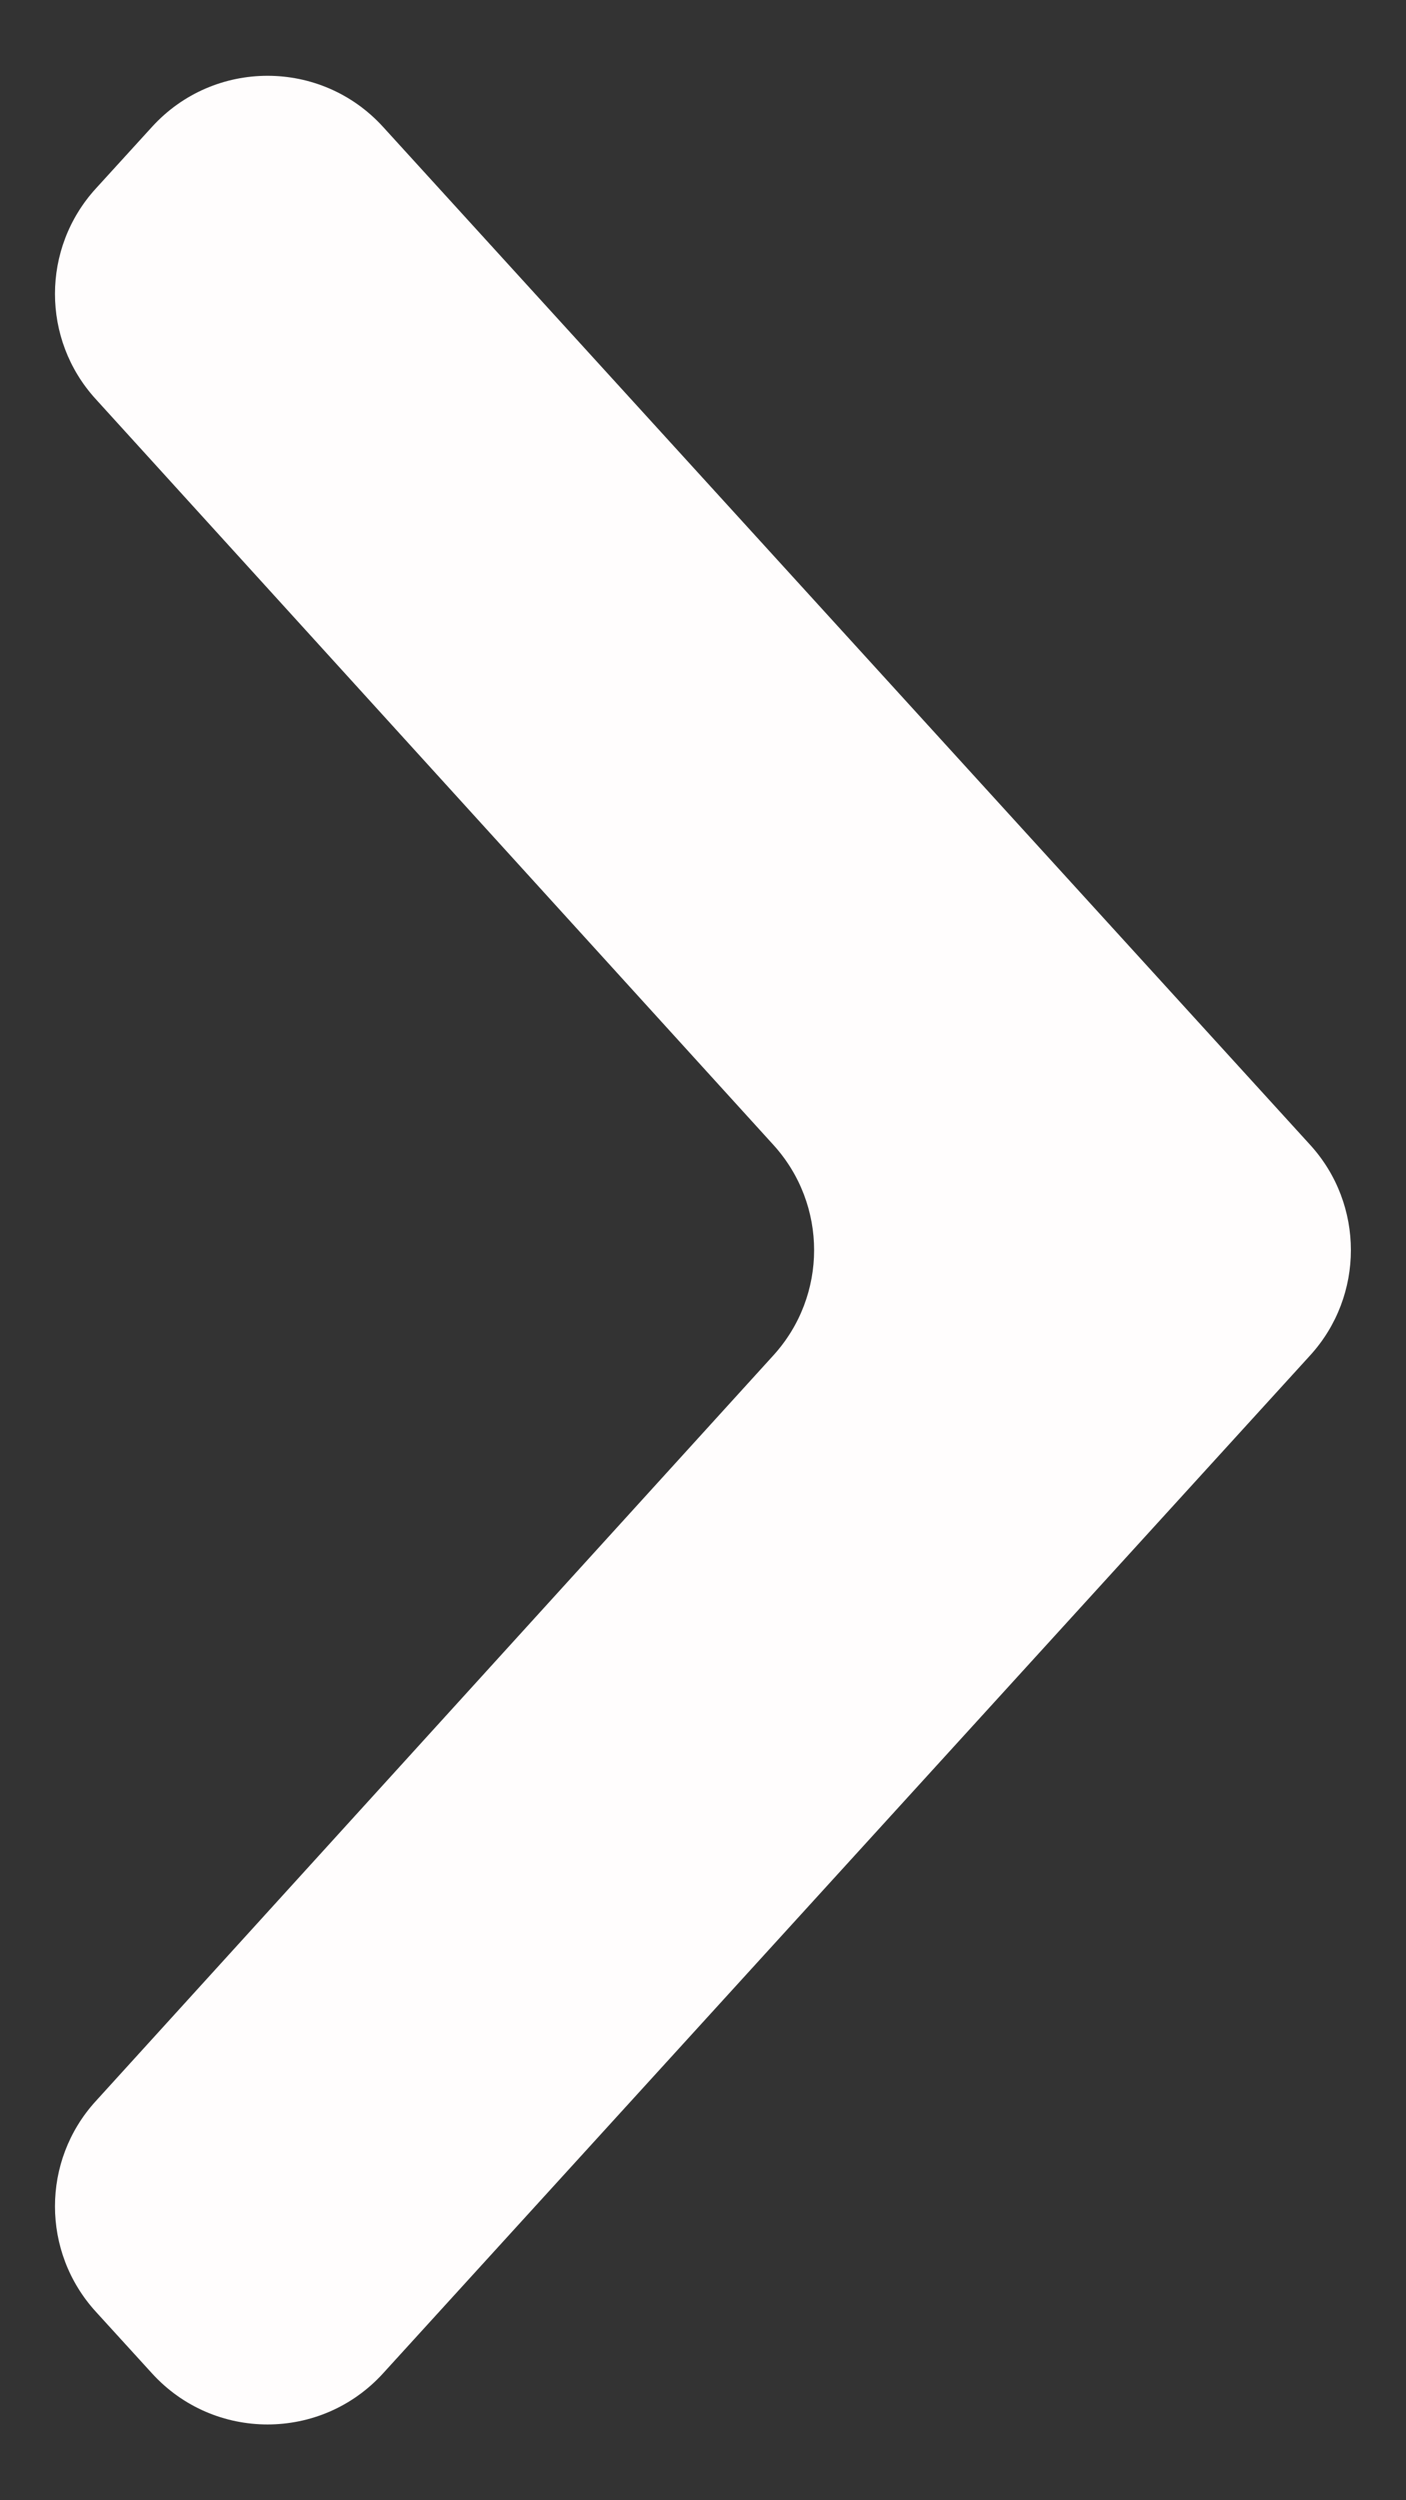 <svg width="9" height="16" viewBox="0 0 9 16" fill="none" xmlns="http://www.w3.org/2000/svg">
<rect x="0" y="0" width="9" height="16" fill="#333333" stroke="none"/>
<path d="M0.612 13.447C0.265 13.828 0.265 14.411 0.613 14.793L0.973 15.188C1.37 15.624 2.055 15.624 2.452 15.188L8.387 8.673C8.734 8.292 8.734 7.708 8.387 7.327L2.452 0.812C2.055 0.376 1.37 0.376 0.973 0.812L0.613 1.207C0.265 1.589 0.265 2.172 0.612 2.553L4.951 7.327C5.298 7.709 5.298 8.291 4.951 8.673L0.612 13.447Z" fill="#FFFDFD"/>
</svg>
